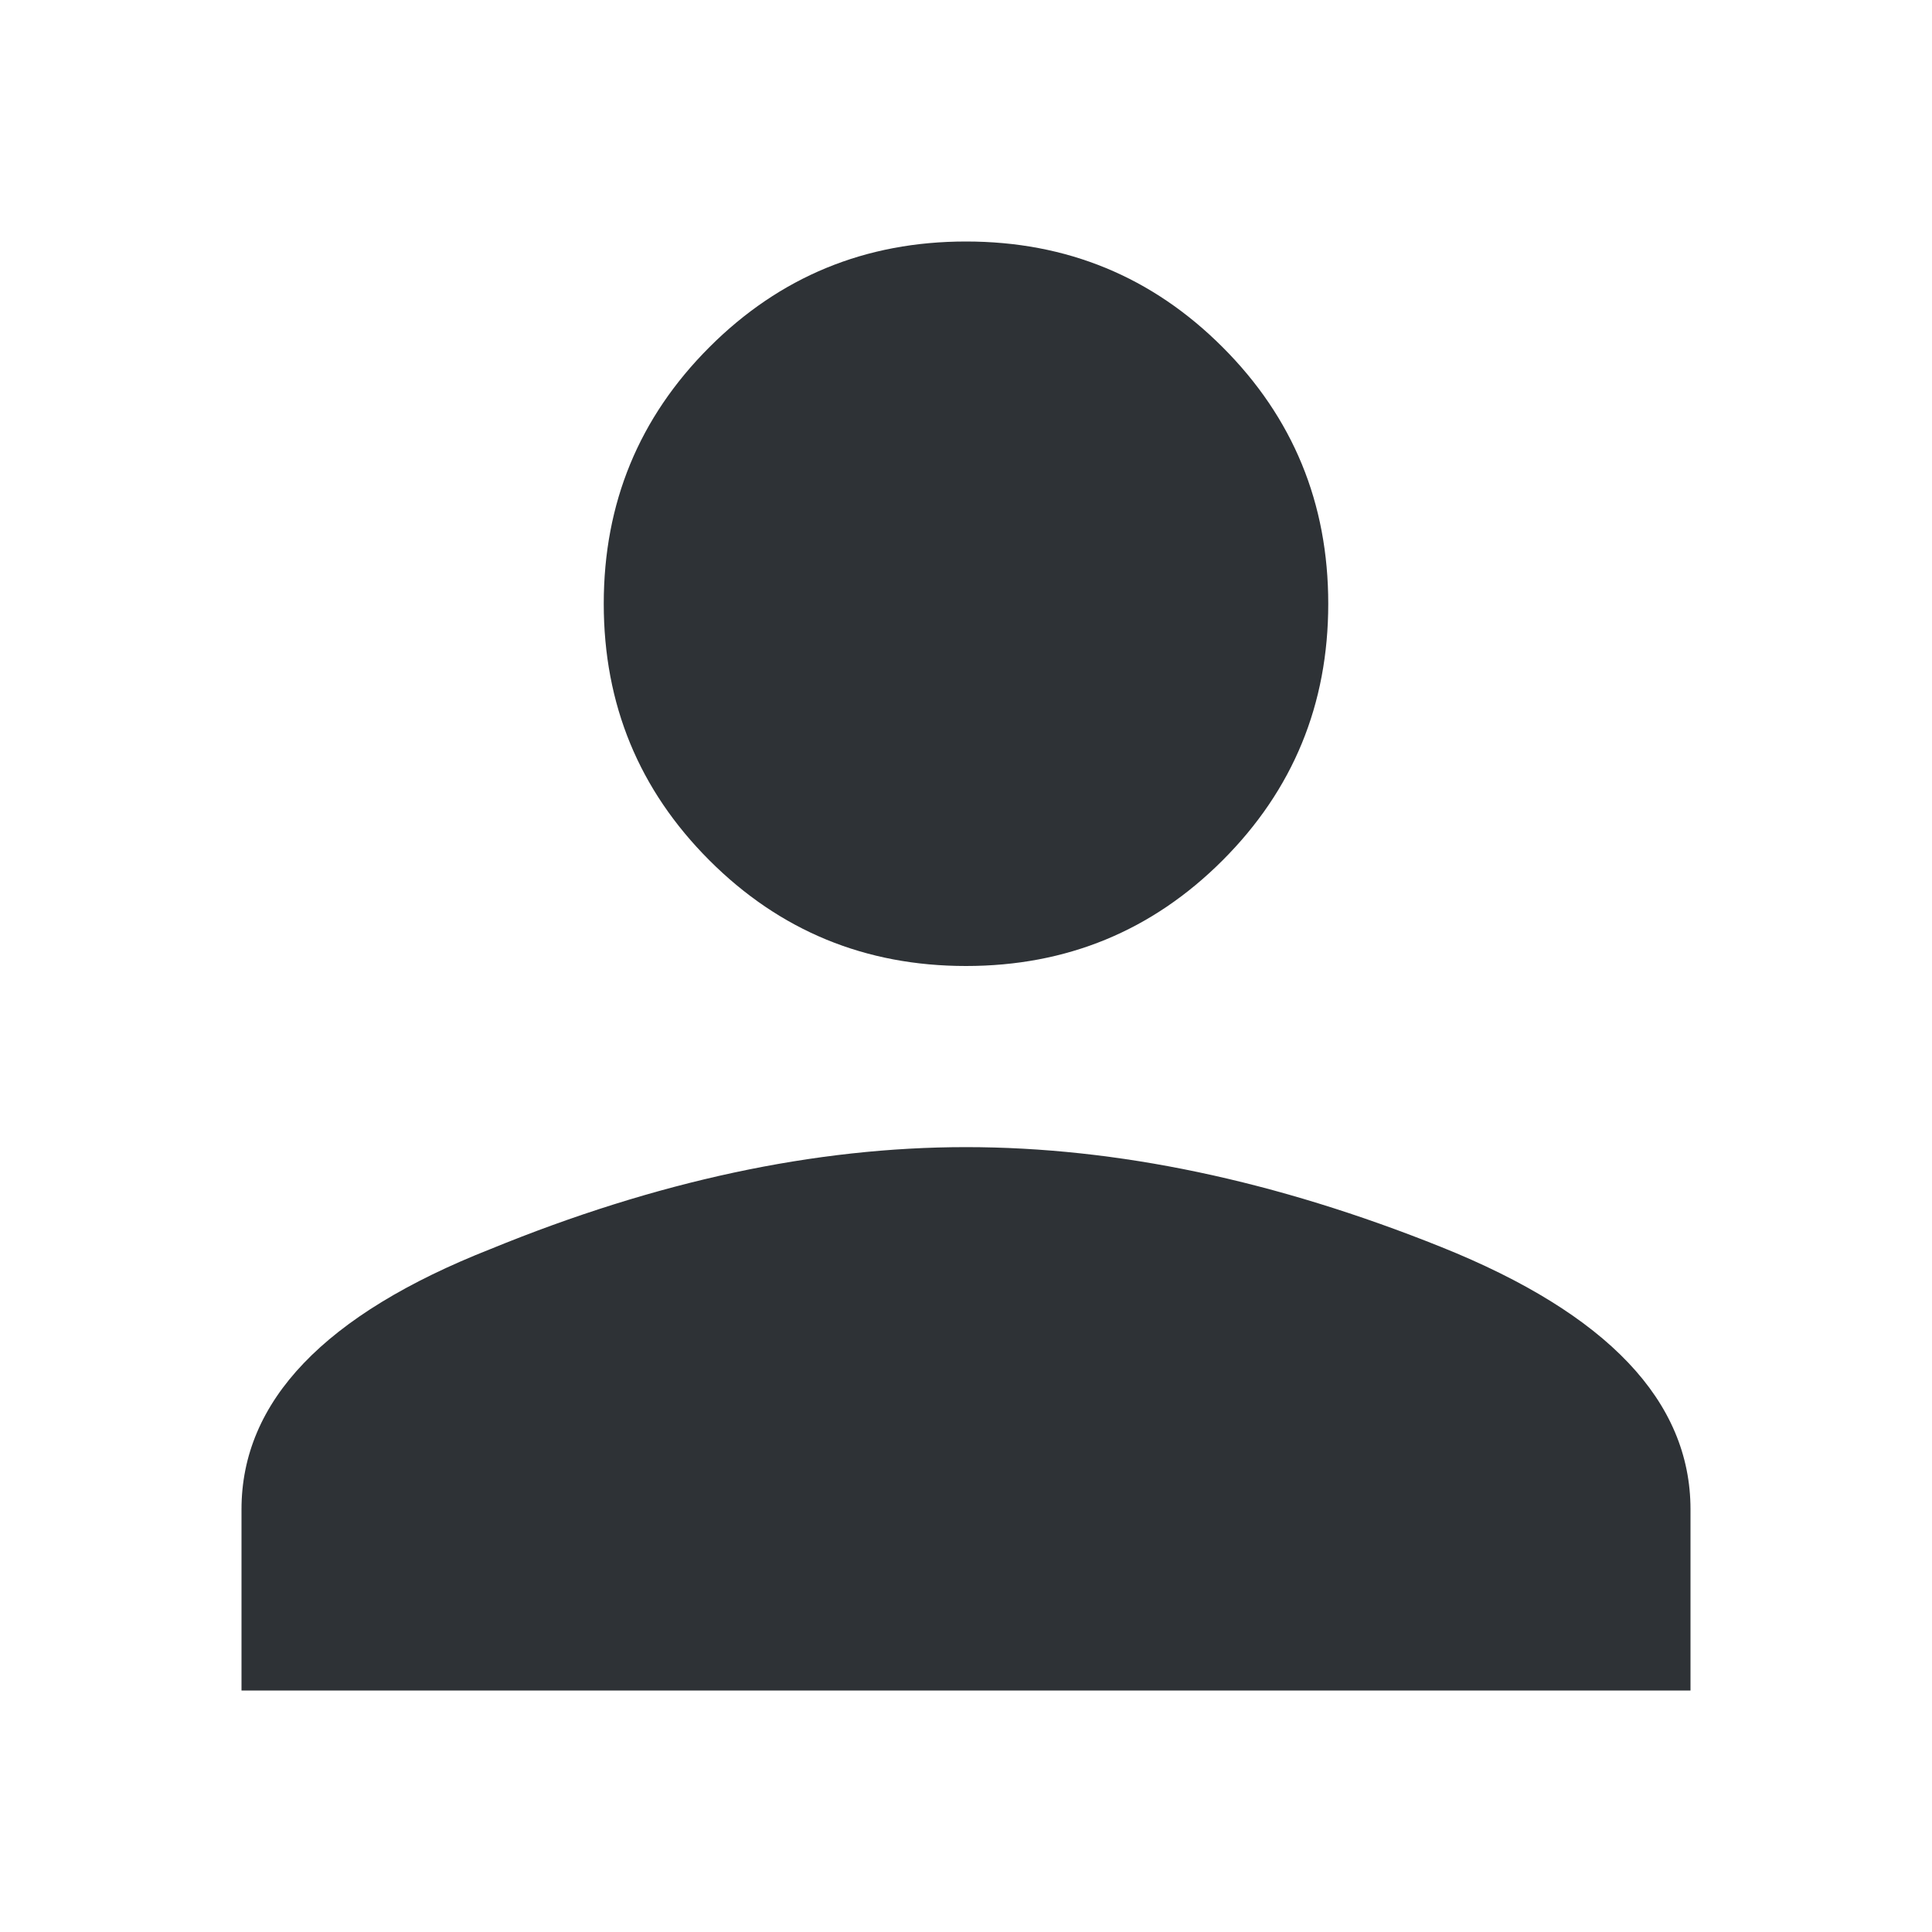 <?xml version="1.0" encoding="UTF-8"?>
<svg width="32px" height="32px" viewBox="0 0 32 32" version="1.1" xmlns="http://www.w3.org/2000/svg" xmlns:xlink="http://www.w3.org/1999/xlink">
    <!-- Generator: Sketch 63.1 (92452) - https://sketch.com -->
    <title>Icons/ion-md-person</title>
    <desc>Created with Sketch.</desc>
    <g id="Icons/ion-md-person" stroke="none" stroke-width="1" fill="none" fill-rule="evenodd" fill-opacity="0.9">
        <path d="M20.25,14.25 C19.083,15.417 17.667,16 16,16 C14.333,16 12.917,15.417 11.75,14.25 C10.583,13.083 10,11.667 10,10 C10,8.333 10.583,6.917 11.75,5.75 C12.917,4.583 14.333,4 16,4 C17.667,4 19.083,4.583 20.25,5.75 C21.417,6.917 22,8.333 22,10 C22,11.667 21.417,13.083 20.25,14.25 Z M8.125,20.688 C10.875,19.562 13.5,19 16,19 C18.5,19 21.125,19.552 23.875,20.656 C26.625,21.76 28,23.208 28,25 L28,28 L4,28 L4,25 C4,23.208 5.375,21.771 8.125,20.688 Z" id="↳-🎨-Fill" fill="#181C21"></path>
    </g>
</svg>